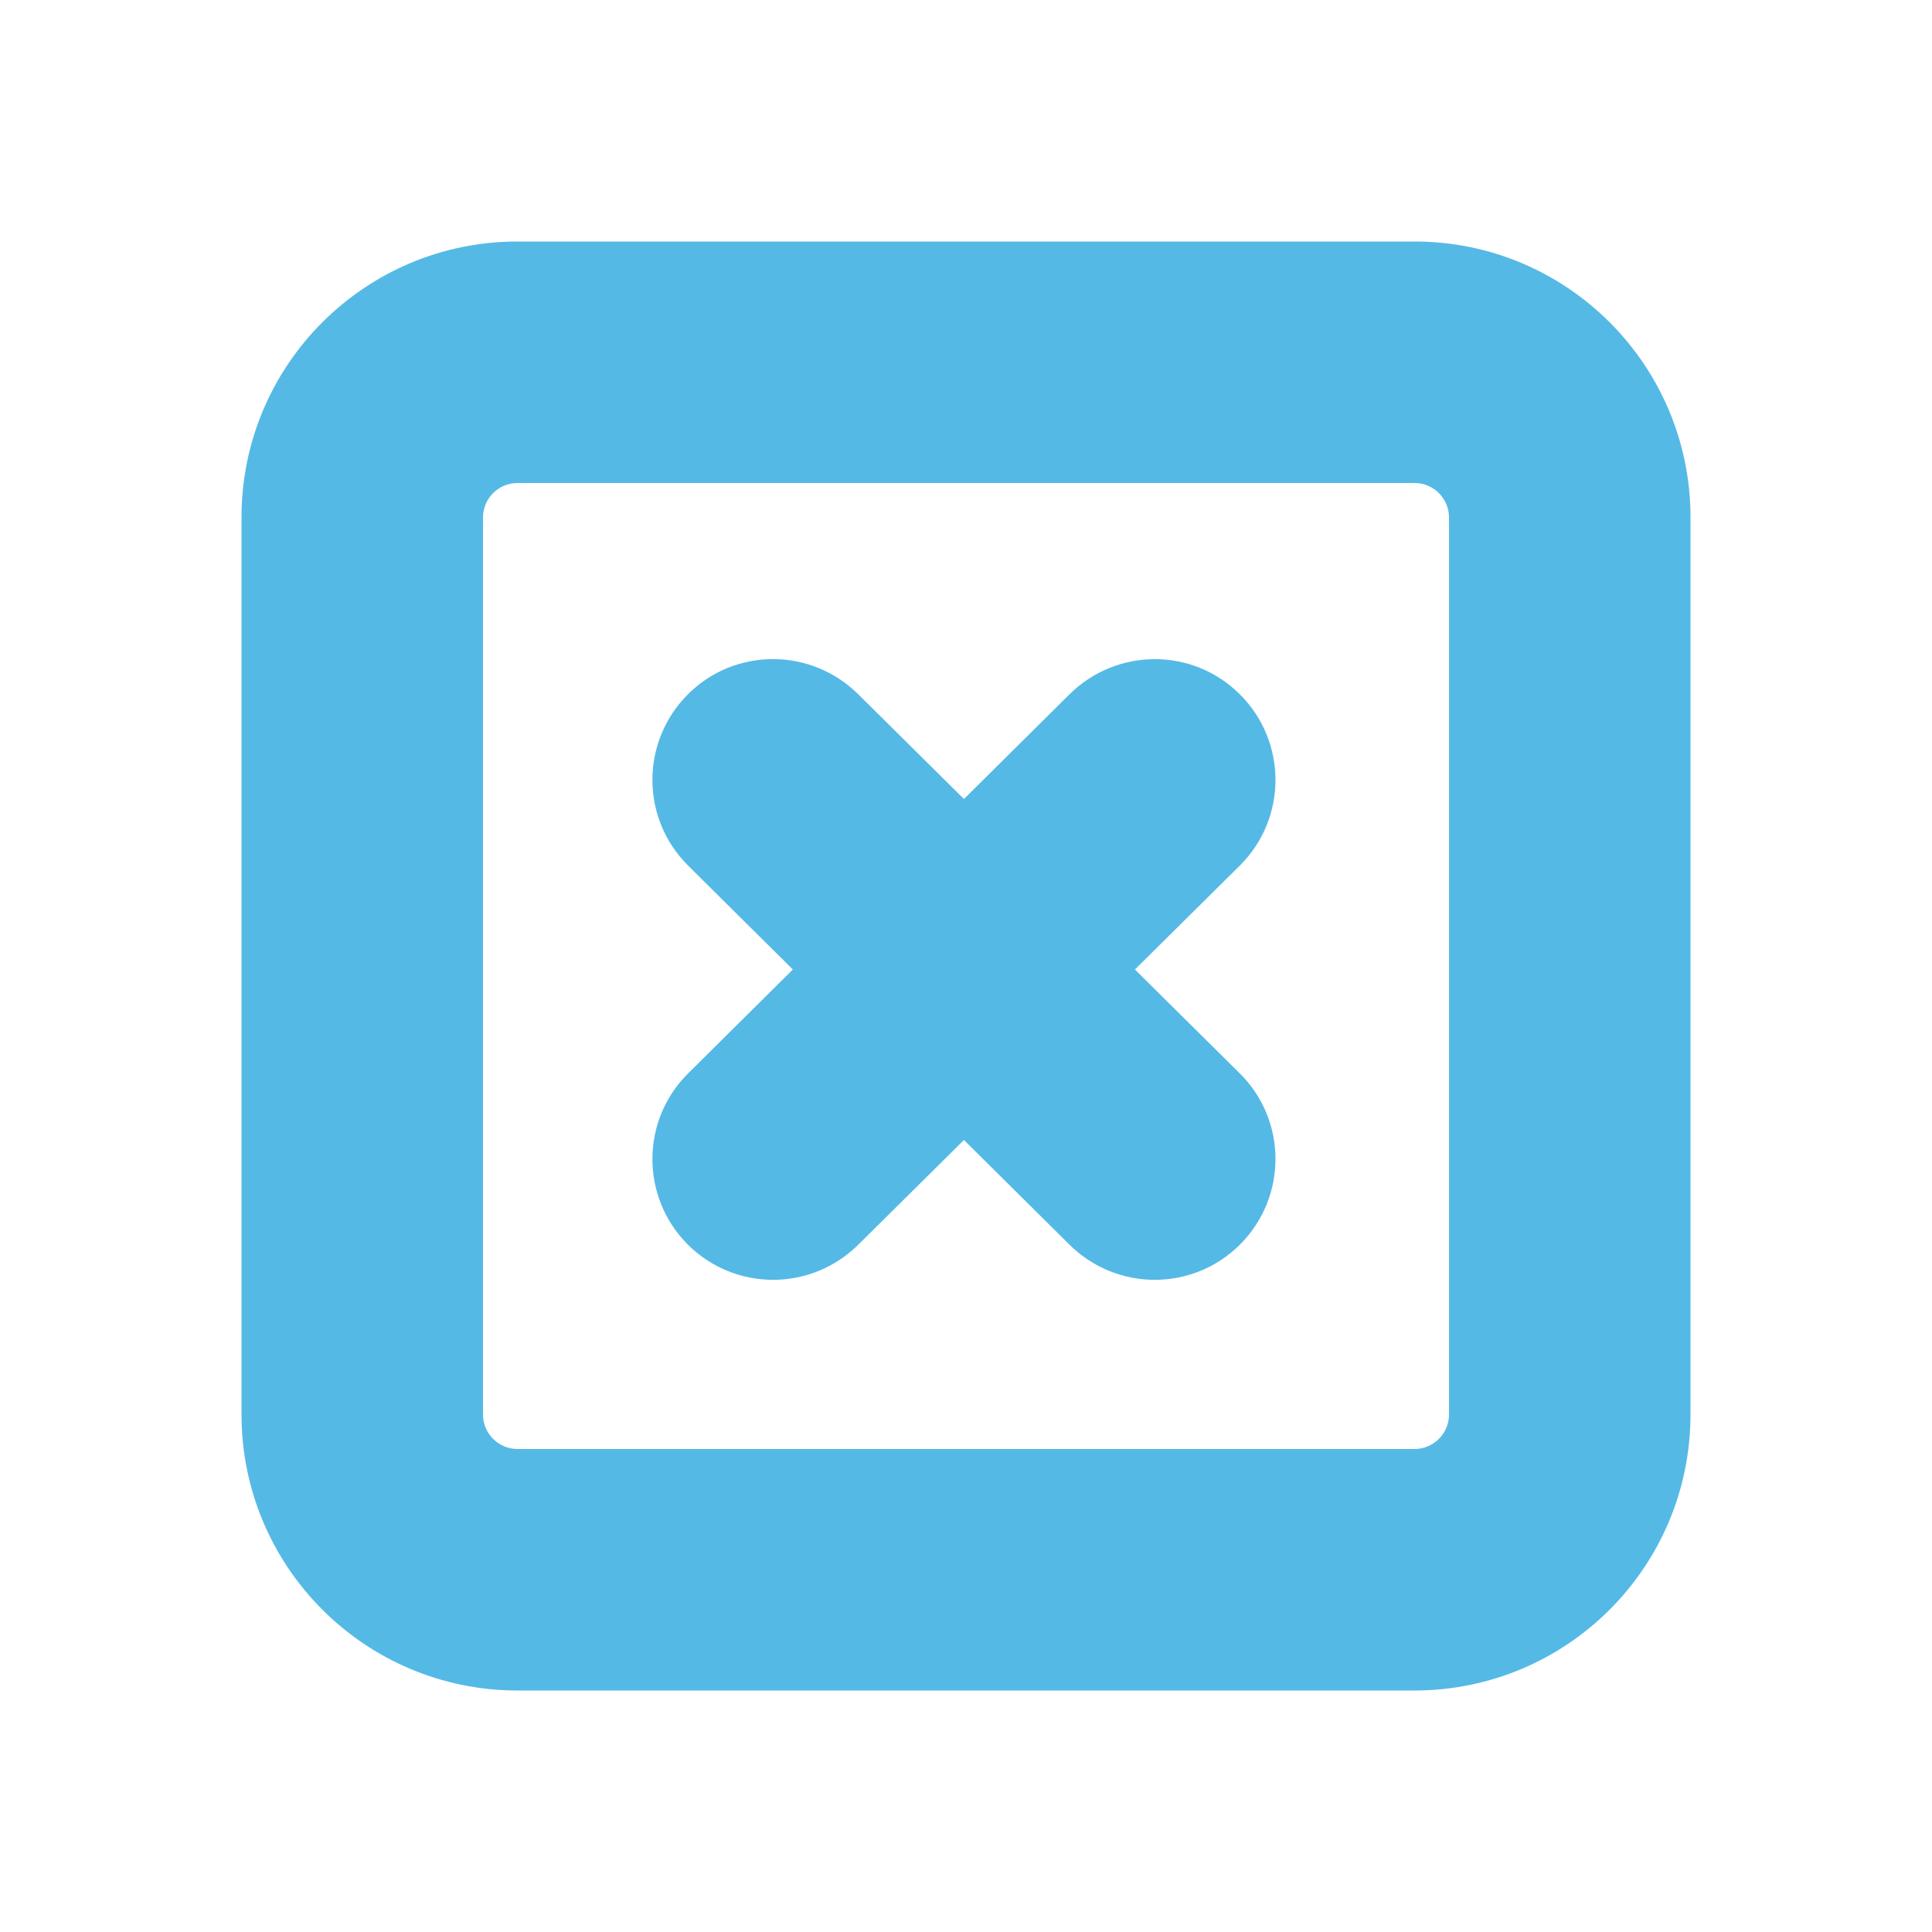 <svg id="icon" height="16" viewBox="0 0 16 16" width="16" xmlns="http://www.w3.org/2000/svg"><path d="m11.714 2c1.263 0 2.286 1.023 2.286 2.285v7.429c0 1.262-1.023 2.286-2.286 2.286h-7.428c-1.263 0-2.286-1.024-2.286-2.286v-7.429c0-1.262 1.023-2.285 2.286-2.285zm0 2h-7.428c-.158 0-.286.128-.286.285v7.429c0 .158.128.286.286.286h7.428c.158 0 .286-.128.286-.286v-7.429c0-.157-.128-.285-.286-.285zm-6.02 1.753c.389-.393 1.023-.392 1.415-.002l.874.866.873-.866c.392-.389 1.024-.391 1.415.002.39.392.389 1.024-.002 1.414l-.87.862.87.862c.391.389.392 1.022.002 1.414-.195.196-.452.294-.708.294s-.511-.098-.707-.292l-.873-.866-.874.866c-.196.194-.451.292-.706.292-.257 0-.513-.098-.709-.294-.389-.392-.388-1.025.003-1.414l.869-.862-.869-.862c-.391-.39-.392-1.022-.003-1.414z" fill="#55b9e6" fill-rule="evenodd"/></svg>
